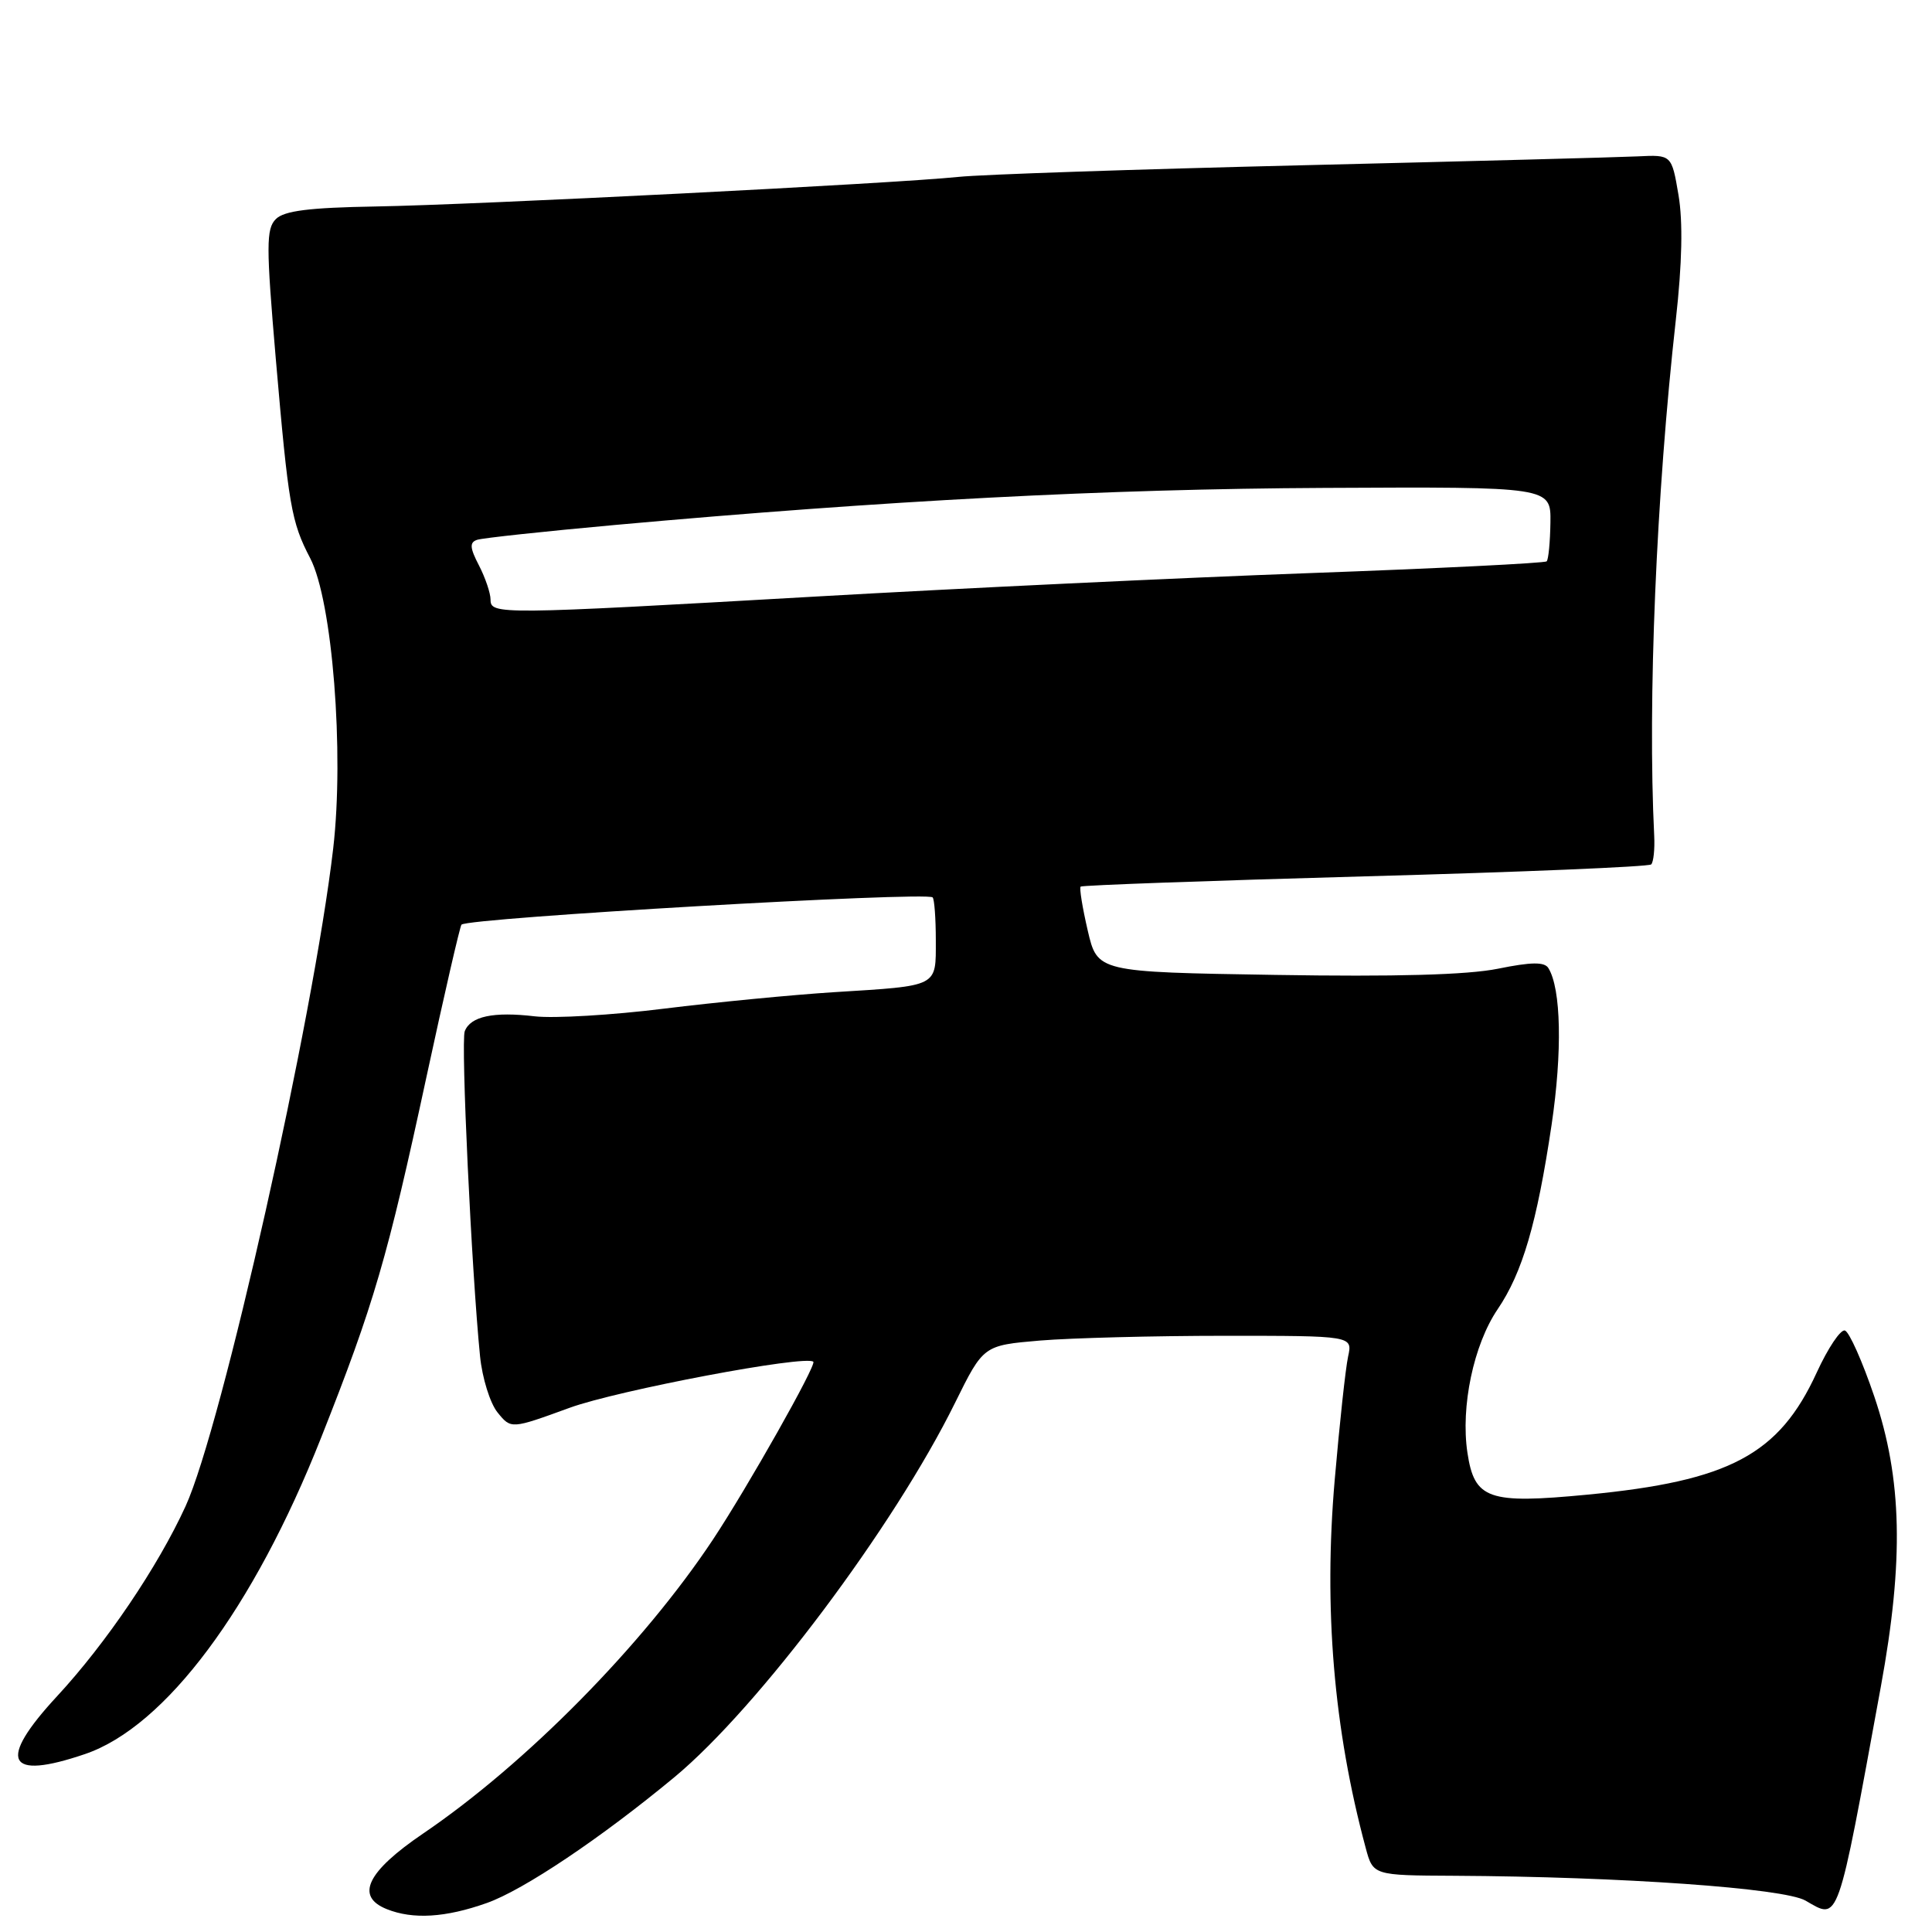 <?xml version="1.0" encoding="UTF-8" standalone="no"?>
<!DOCTYPE svg PUBLIC "-//W3C//DTD SVG 1.1//EN" "http://www.w3.org/Graphics/SVG/1.1/DTD/svg11.dtd" >
<svg xmlns="http://www.w3.org/2000/svg" xmlns:xlink="http://www.w3.org/1999/xlink" version="1.1" viewBox="0 0 256 256">
 <g >
 <path fill="currentColor"
d=" M 64.50 252.16 C 69.37 250.44 79.65 243.54 89.37 235.48 C 100.48 226.26 118.47 202.27 126.55 185.88 C 130.31 178.27 130.31 178.27 137.80 177.63 C 141.93 177.29 152.94 177.00 162.27 177.00 C 179.23 177.00 179.23 177.00 178.63 179.75 C 178.30 181.26 177.50 188.60 176.86 196.05 C 175.38 213.11 176.72 229.11 180.96 244.85 C 181.94 248.50 181.94 248.50 192.72 248.55 C 214.84 248.67 236.37 250.19 239.24 251.84 C 243.72 254.42 243.38 255.41 249.22 223.50 C 252.29 206.74 252.05 195.97 248.36 185.06 C 246.79 180.42 245.03 176.47 244.46 176.30 C 243.89 176.12 242.21 178.63 240.72 181.88 C 235.73 192.75 229.18 196.24 210.34 198.05 C 197.19 199.31 195.37 198.67 194.44 192.48 C 193.53 186.39 195.26 178.18 198.44 173.49 C 201.74 168.63 203.65 162.08 205.59 149.07 C 207.03 139.37 206.86 131.01 205.17 128.28 C 204.66 127.44 202.91 127.46 198.49 128.36 C 194.44 129.18 184.88 129.44 168.95 129.18 C 145.41 128.80 145.41 128.80 144.13 123.30 C 143.43 120.28 143.00 117.66 143.19 117.48 C 143.37 117.30 160.33 116.69 180.88 116.12 C 201.42 115.56 218.48 114.85 218.79 114.54 C 219.10 114.23 219.28 112.52 219.19 110.74 C 218.31 92.92 219.46 65.60 222.06 42.34 C 222.89 34.93 223.01 29.39 222.41 25.84 C 221.50 20.50 221.50 20.50 217.00 20.72 C 214.53 20.84 194.50 21.37 172.50 21.90 C 150.50 22.43 130.03 23.12 127.00 23.44 C 118.53 24.32 62.95 27.14 49.76 27.36 C 40.96 27.51 37.64 27.93 36.55 29.03 C 35.26 30.32 35.26 32.57 36.54 47.50 C 38.23 67.06 38.59 69.15 41.10 73.96 C 44.04 79.61 45.63 99.67 44.15 112.43 C 41.52 135.01 29.38 189.12 24.59 199.58 C 20.92 207.60 14.06 217.74 7.57 224.75 C -0.40 233.36 0.85 235.97 11.27 232.42 C 21.91 228.80 33.60 213.14 42.55 190.50 C 49.55 172.83 51.34 166.68 56.51 142.69 C 58.86 131.80 60.95 122.72 61.15 122.52 C 62.05 121.62 122.77 118.11 123.58 118.91 C 123.81 119.14 124.00 121.70 124.00 124.60 C 124.00 130.83 124.46 130.60 110.50 131.47 C 105.00 131.82 94.88 132.80 88.00 133.65 C 81.12 134.51 73.42 134.96 70.87 134.67 C 65.37 134.02 62.34 134.67 61.58 136.65 C 61.05 138.03 62.49 168.55 63.61 179.72 C 63.90 182.60 64.94 185.94 65.93 187.16 C 67.72 189.37 67.72 189.37 75.48 186.54 C 81.84 184.22 106.81 179.50 107.77 180.44 C 108.21 180.87 99.07 197.05 94.47 204.00 C 85.21 217.96 69.70 233.70 56.07 242.95 C 48.61 248.02 47.04 251.28 51.25 252.97 C 54.72 254.36 59.03 254.10 64.50 252.16 Z  M 65.00 79.45 C 65.00 78.60 64.31 76.56 63.47 74.93 C 62.25 72.59 62.20 71.87 63.22 71.53 C 63.92 71.29 72.15 70.41 81.50 69.56 C 117.40 66.32 146.60 64.79 175.50 64.65 C 205.50 64.50 205.50 64.50 205.44 69.23 C 205.40 71.83 205.18 74.15 204.94 74.38 C 204.70 74.62 190.55 75.32 173.50 75.94 C 156.45 76.56 127.06 77.96 108.20 79.04 C 65.99 81.45 65.00 81.46 65.00 79.45 Z "/>
</g>
</svg>